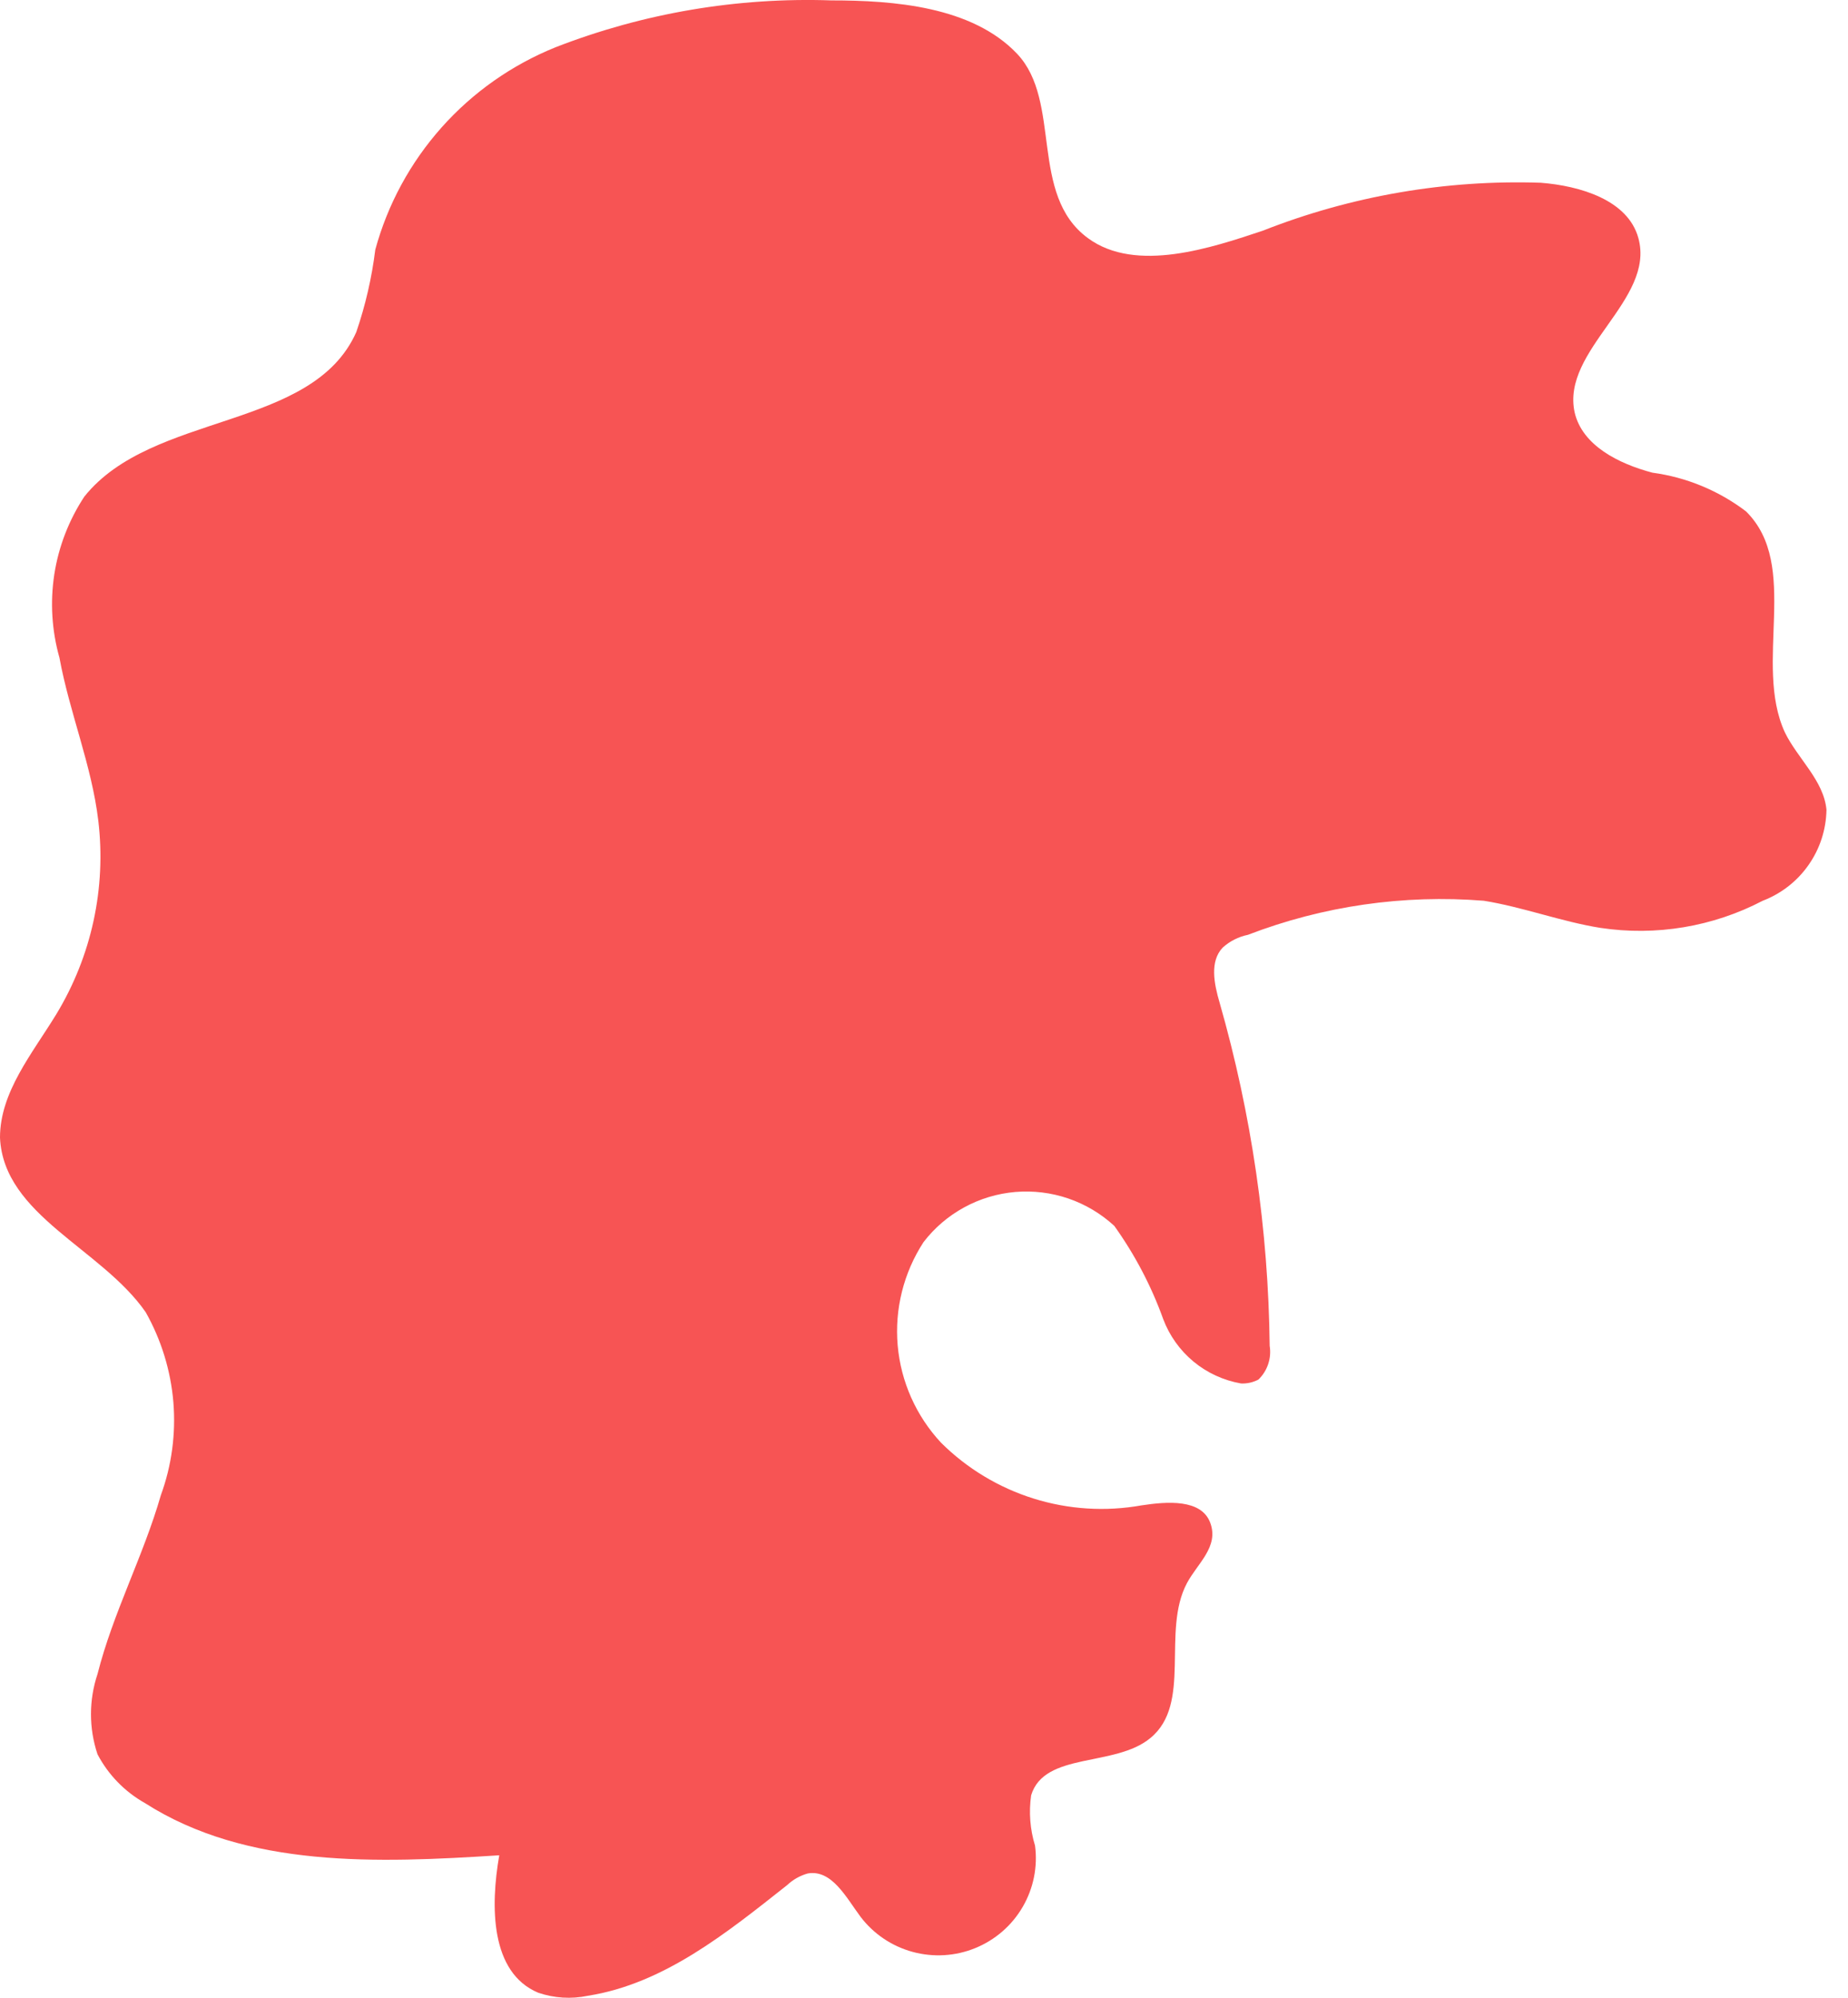 <svg width="37" height="40" viewBox="0 0 37 40" fill="none" xmlns="http://www.w3.org/2000/svg">
<path d="M30.851 3.659C31.629 3.721 32.593 4 32.803 4.767C33.146 6.007 31.248 7.007 31.528 8.262C31.683 8.921 32.407 9.285 33.084 9.464C33.765 9.556 34.411 9.823 34.958 10.239C36.055 11.323 35.098 13.277 35.736 14.664C35.993 15.191 36.514 15.625 36.569 16.214C36.562 16.61 36.438 16.994 36.21 17.319C35.983 17.644 35.663 17.893 35.293 18.035C34.295 18.556 33.155 18.747 32.041 18.578C31.263 18.454 30.485 18.159 29.707 18.035C28.102 17.907 26.488 18.14 24.986 18.717C24.797 18.756 24.623 18.844 24.48 18.973C24.216 19.252 24.309 19.701 24.418 20.073C25.058 22.31 25.395 24.622 25.421 26.948C25.441 27.07 25.43 27.195 25.391 27.312C25.352 27.43 25.285 27.536 25.196 27.622C25.088 27.679 24.967 27.706 24.846 27.7C24.496 27.638 24.169 27.488 23.896 27.262C23.624 27.036 23.415 26.744 23.29 26.413C23.051 25.748 22.721 25.12 22.31 24.545C22.045 24.301 21.732 24.114 21.391 23.997C21.049 23.88 20.687 23.836 20.328 23.866C19.968 23.897 19.619 24.002 19.303 24.175C18.986 24.348 18.709 24.585 18.49 24.871C18.092 25.483 17.91 26.211 17.973 26.938C18.037 27.665 18.342 28.35 18.84 28.885C19.358 29.401 19.994 29.785 20.693 30.004C21.392 30.223 22.133 30.27 22.854 30.141C23.368 30.063 24.052 30.009 24.231 30.489C24.41 30.97 23.974 31.303 23.764 31.699C23.251 32.667 23.873 34.109 23.033 34.799C22.325 35.388 20.91 35.07 20.645 35.946C20.597 36.283 20.623 36.627 20.723 36.953C20.779 37.379 20.692 37.81 20.475 38.182C20.259 38.553 19.926 38.842 19.527 39.005C19.129 39.168 18.687 39.194 18.272 39.081C17.856 38.968 17.49 38.721 17.23 38.379C16.942 37.992 16.654 37.426 16.172 37.511C16.018 37.554 15.877 37.634 15.76 37.744C14.554 38.697 13.294 39.72 11.769 39.96C11.438 40.029 11.094 40.008 10.774 39.898C9.817 39.495 9.817 38.17 9.996 37.147C7.569 37.302 4.947 37.41 2.901 36.101C2.497 35.874 2.167 35.534 1.952 35.124C1.778 34.603 1.778 34.04 1.952 33.52C2.264 32.288 2.87 31.156 3.22 29.939C3.438 29.343 3.523 28.706 3.471 28.073C3.418 27.441 3.229 26.827 2.917 26.273C2.03 24.995 0.07 24.336 0 22.778C0 21.864 0.646 21.096 1.128 20.306C1.833 19.143 2.129 17.78 1.968 16.431C1.836 15.323 1.392 14.269 1.19 13.168C1.037 12.627 1.002 12.058 1.087 11.502C1.173 10.946 1.378 10.415 1.688 9.944C3.049 8.239 6.254 8.627 7.133 6.65C7.317 6.114 7.444 5.561 7.514 4.999C7.761 4.092 8.216 3.254 8.842 2.551C9.468 1.848 10.249 1.299 11.124 0.946C12.881 0.262 14.761 -0.057 16.647 0.008C17.884 0.008 19.463 0.125 20.365 1.078C21.267 2.031 20.598 3.899 21.781 4.767C22.745 5.48 24.278 4.953 25.281 4.62C27.052 3.922 28.948 3.595 30.851 3.659Z" fill="#F75454"/>
</svg>
